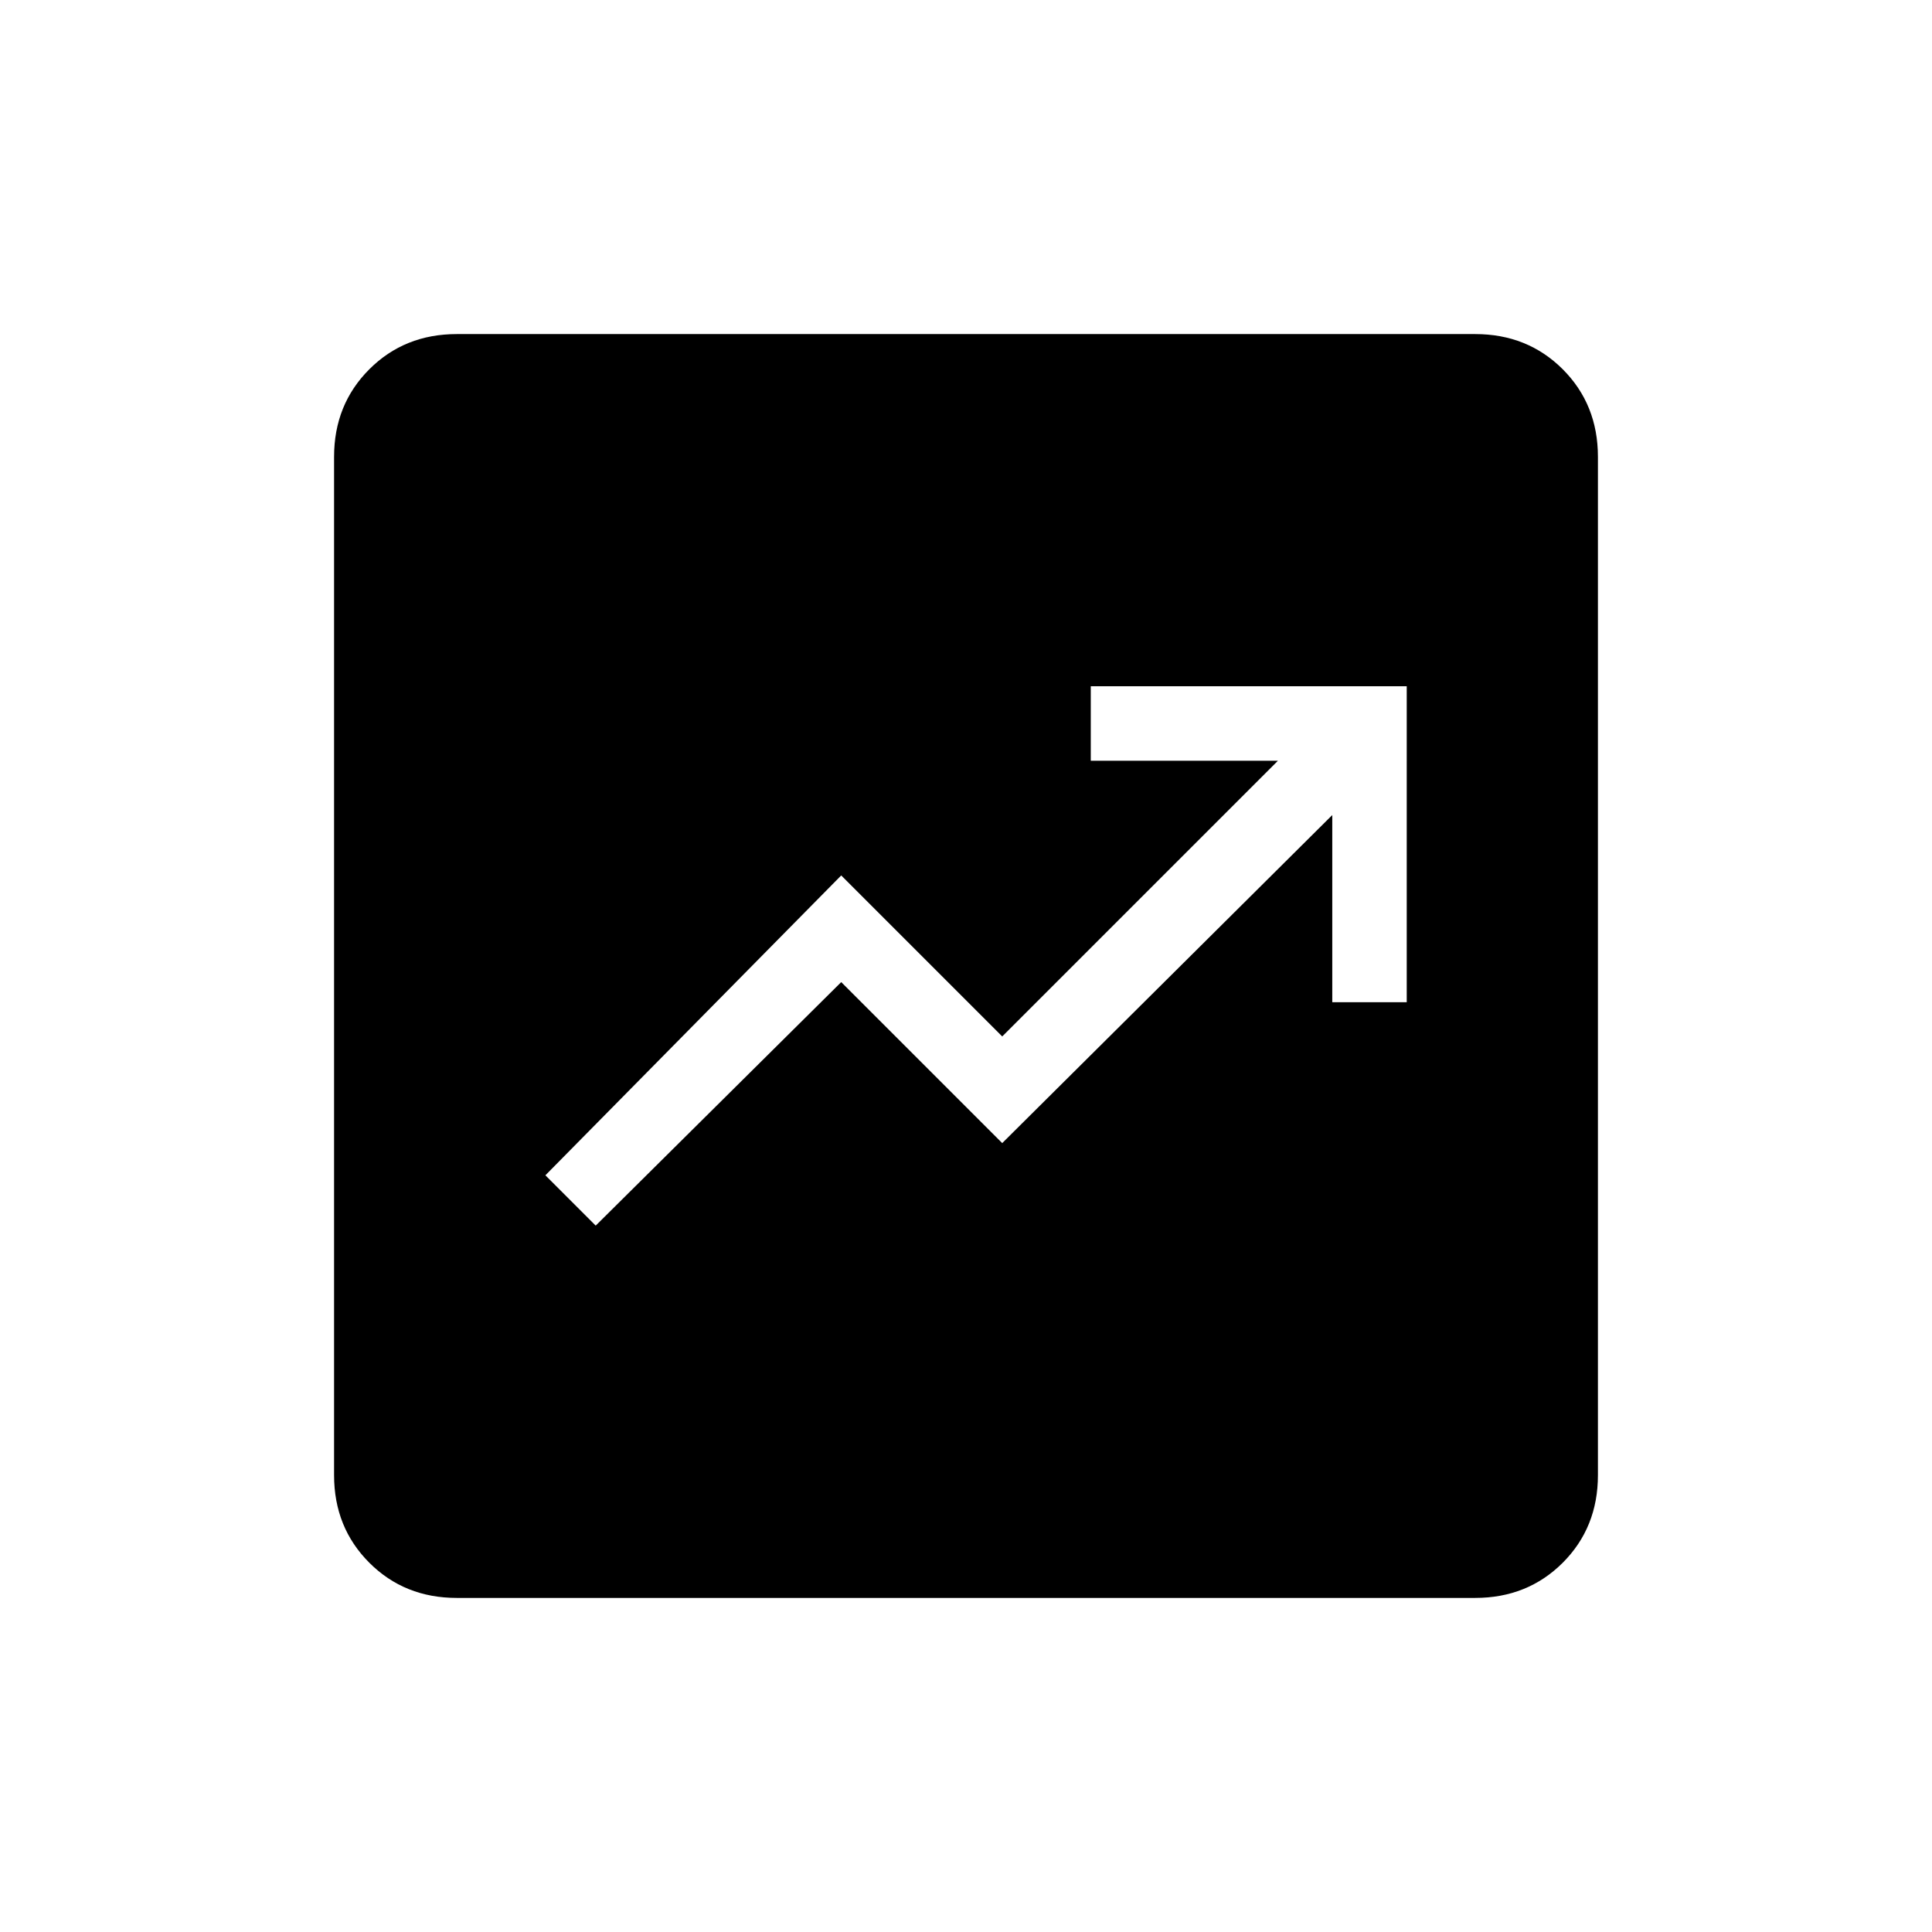 <svg xmlns="http://www.w3.org/2000/svg" height="24" width="24"><path d="m7.4 15.225 3.05-3.025 2 2 4.1-4.075v2.325h.925V8.525H13.55v.925h2.325l-3.425 3.425-2-2L6.775 14.6ZM5.675 19.85q-.65 0-1.087-.437-.438-.438-.438-1.088V5.675q0-.65.438-1.088.437-.437 1.087-.437h12.65q.65 0 1.088.437.437.438.437 1.088v12.65q0 .65-.437 1.088-.438.437-1.088.437Z"/></svg>